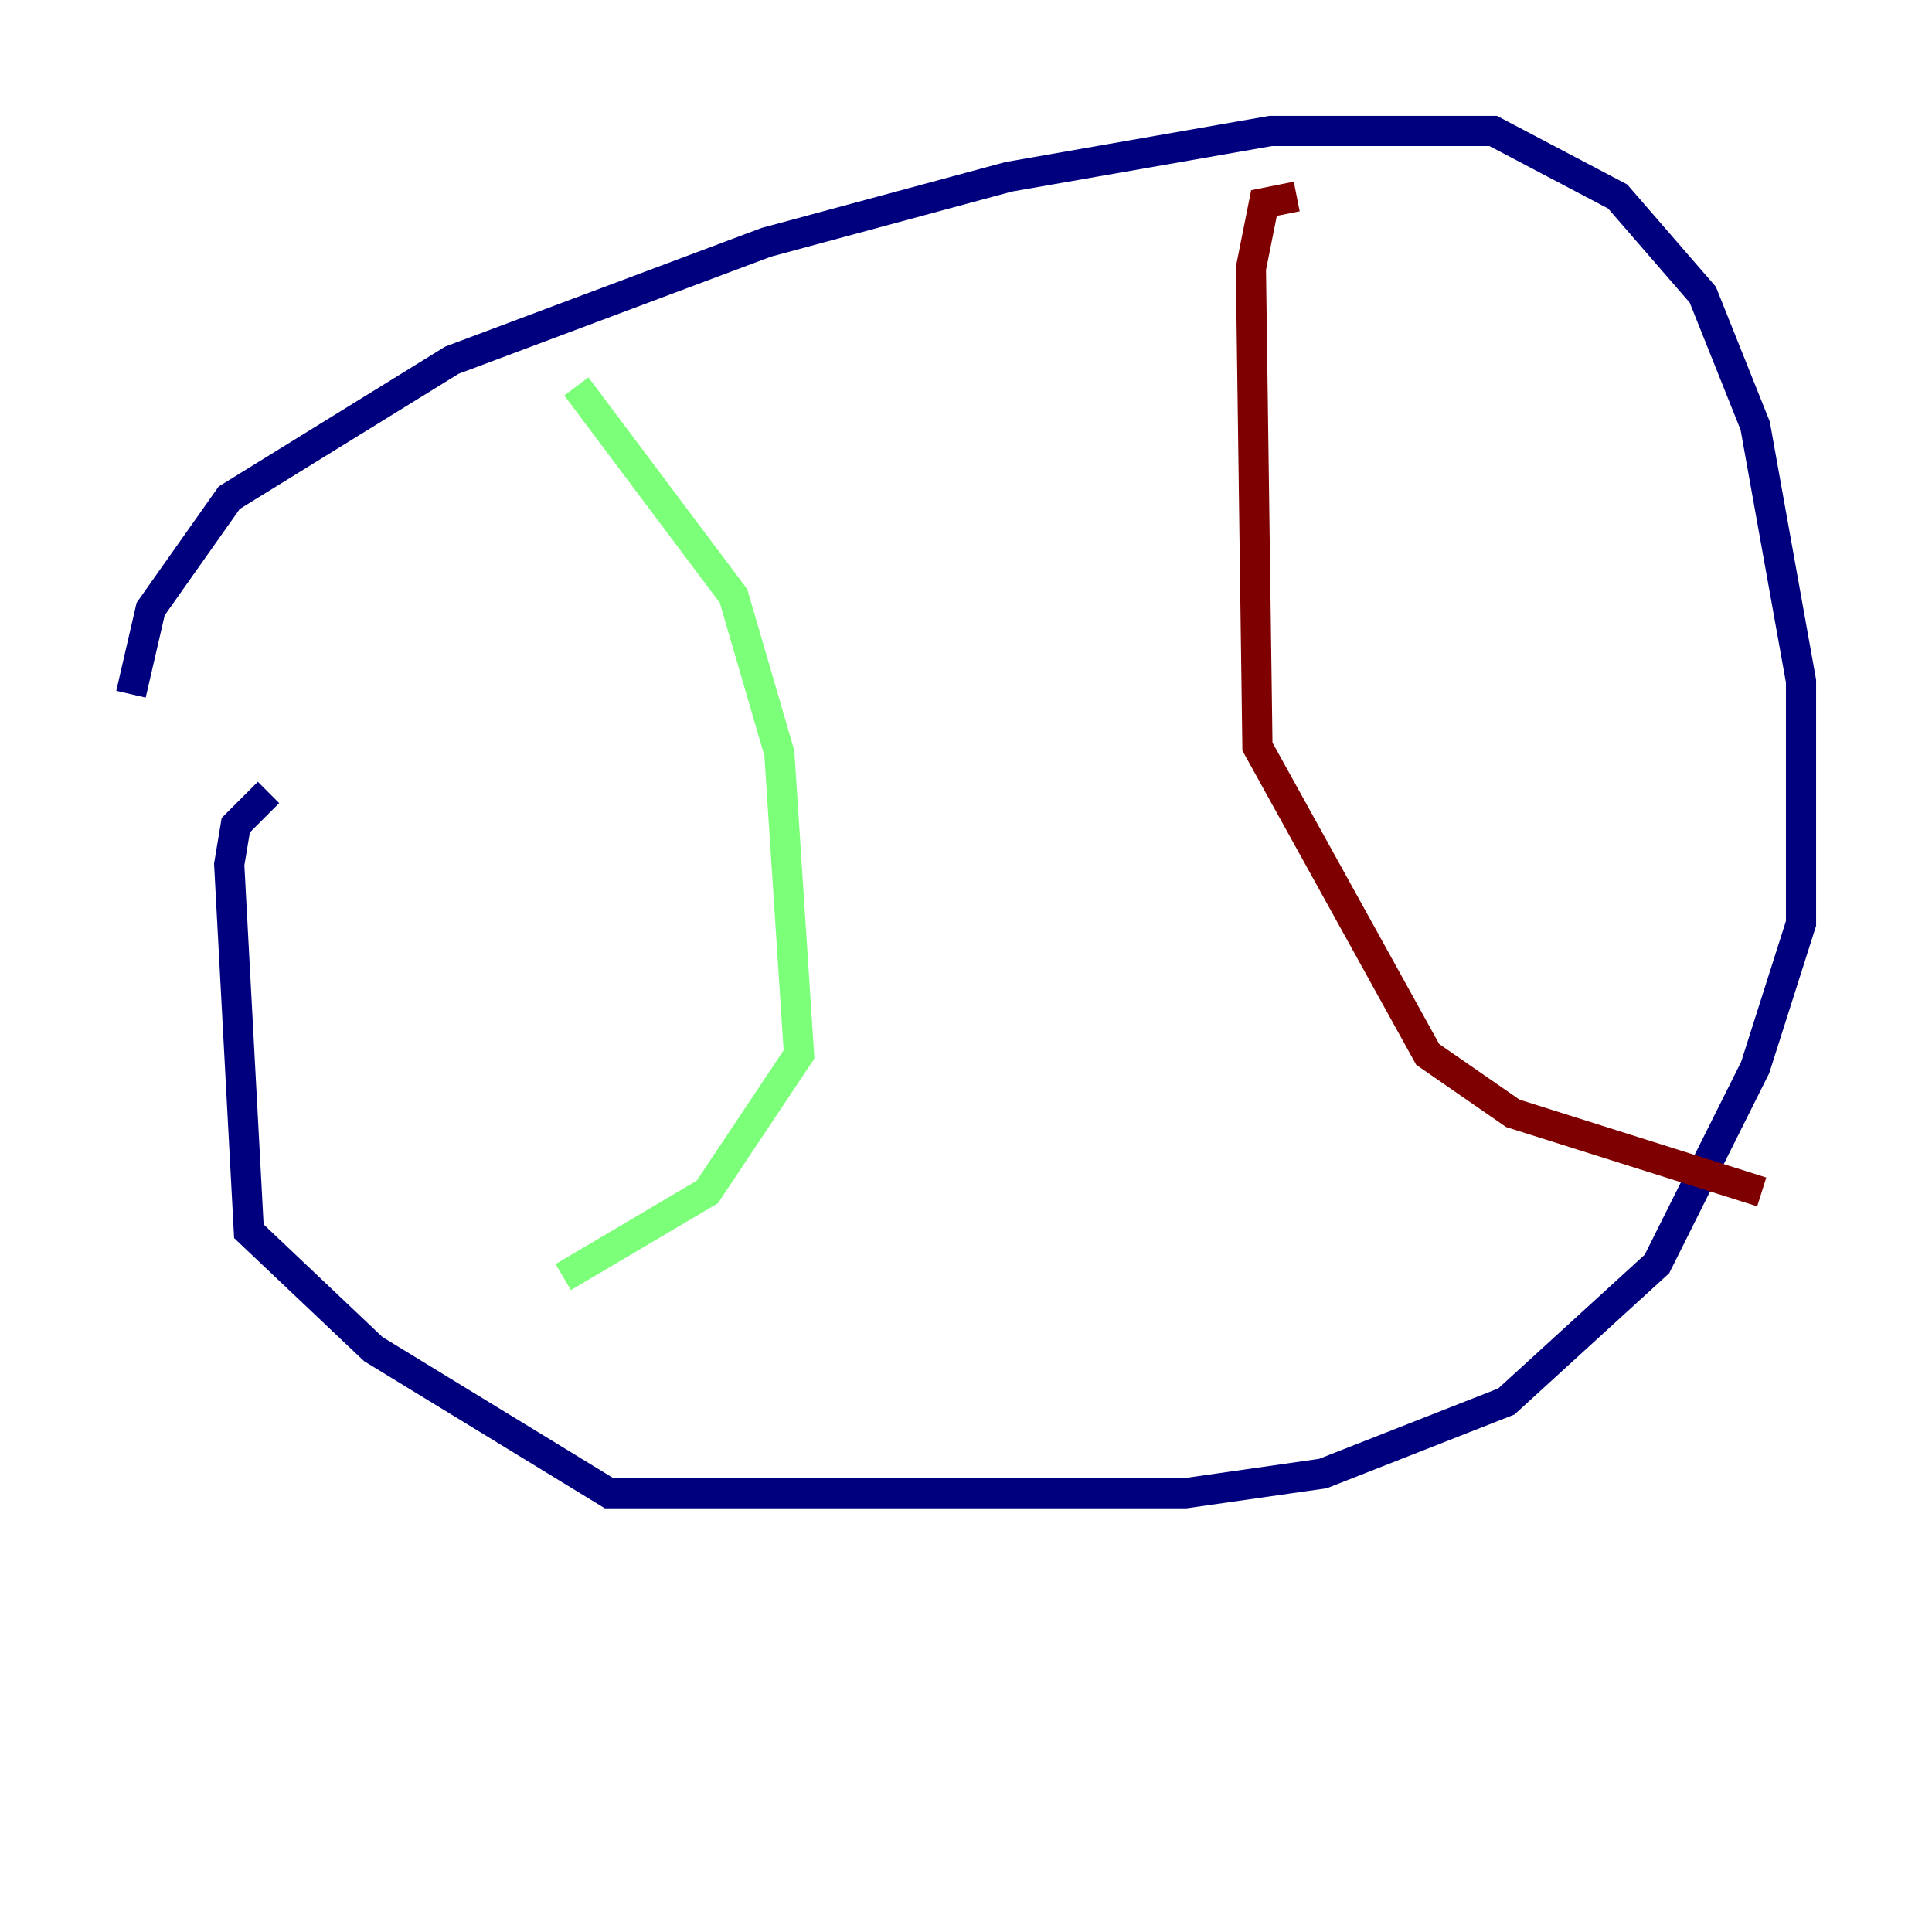 <?xml version="1.0" encoding="utf-8" ?>
<svg baseProfile="tiny" height="128" version="1.2" viewBox="0,0,128,128" width="128" xmlns="http://www.w3.org/2000/svg" xmlns:ev="http://www.w3.org/2001/xml-events" xmlns:xlink="http://www.w3.org/1999/xlink"><defs /><polyline fill="none" points="8.678,45.993 9.98,40.352 15.186,32.976 29.939,23.864 50.766,16.054 66.82,11.715 84.176,8.678 98.929,8.678 107.173,13.017 112.814,19.525 116.285,28.203 119.322,45.125 119.322,61.18 116.285,70.725 109.776,83.742 99.797,92.854 87.647,97.627 78.536,98.929 40.352,98.929 24.732,89.383 16.488,81.573 15.186,57.275 15.62,54.671 17.79,52.502" stroke="#00007f" stroke-width="2" /><polyline fill="none" points="38.183,25.6 48.597,39.485 51.634,49.898 52.936,69.858 46.861,78.969 37.315,84.61" stroke="#7cff79" stroke-width="2" /><polyline fill="none" points="85.912,13.017 83.742,13.451 82.875,17.79 83.308,49.464 94.59,69.858 100.231,73.763 116.719,78.969" stroke="#7f0000" stroke-width="2" /></svg>